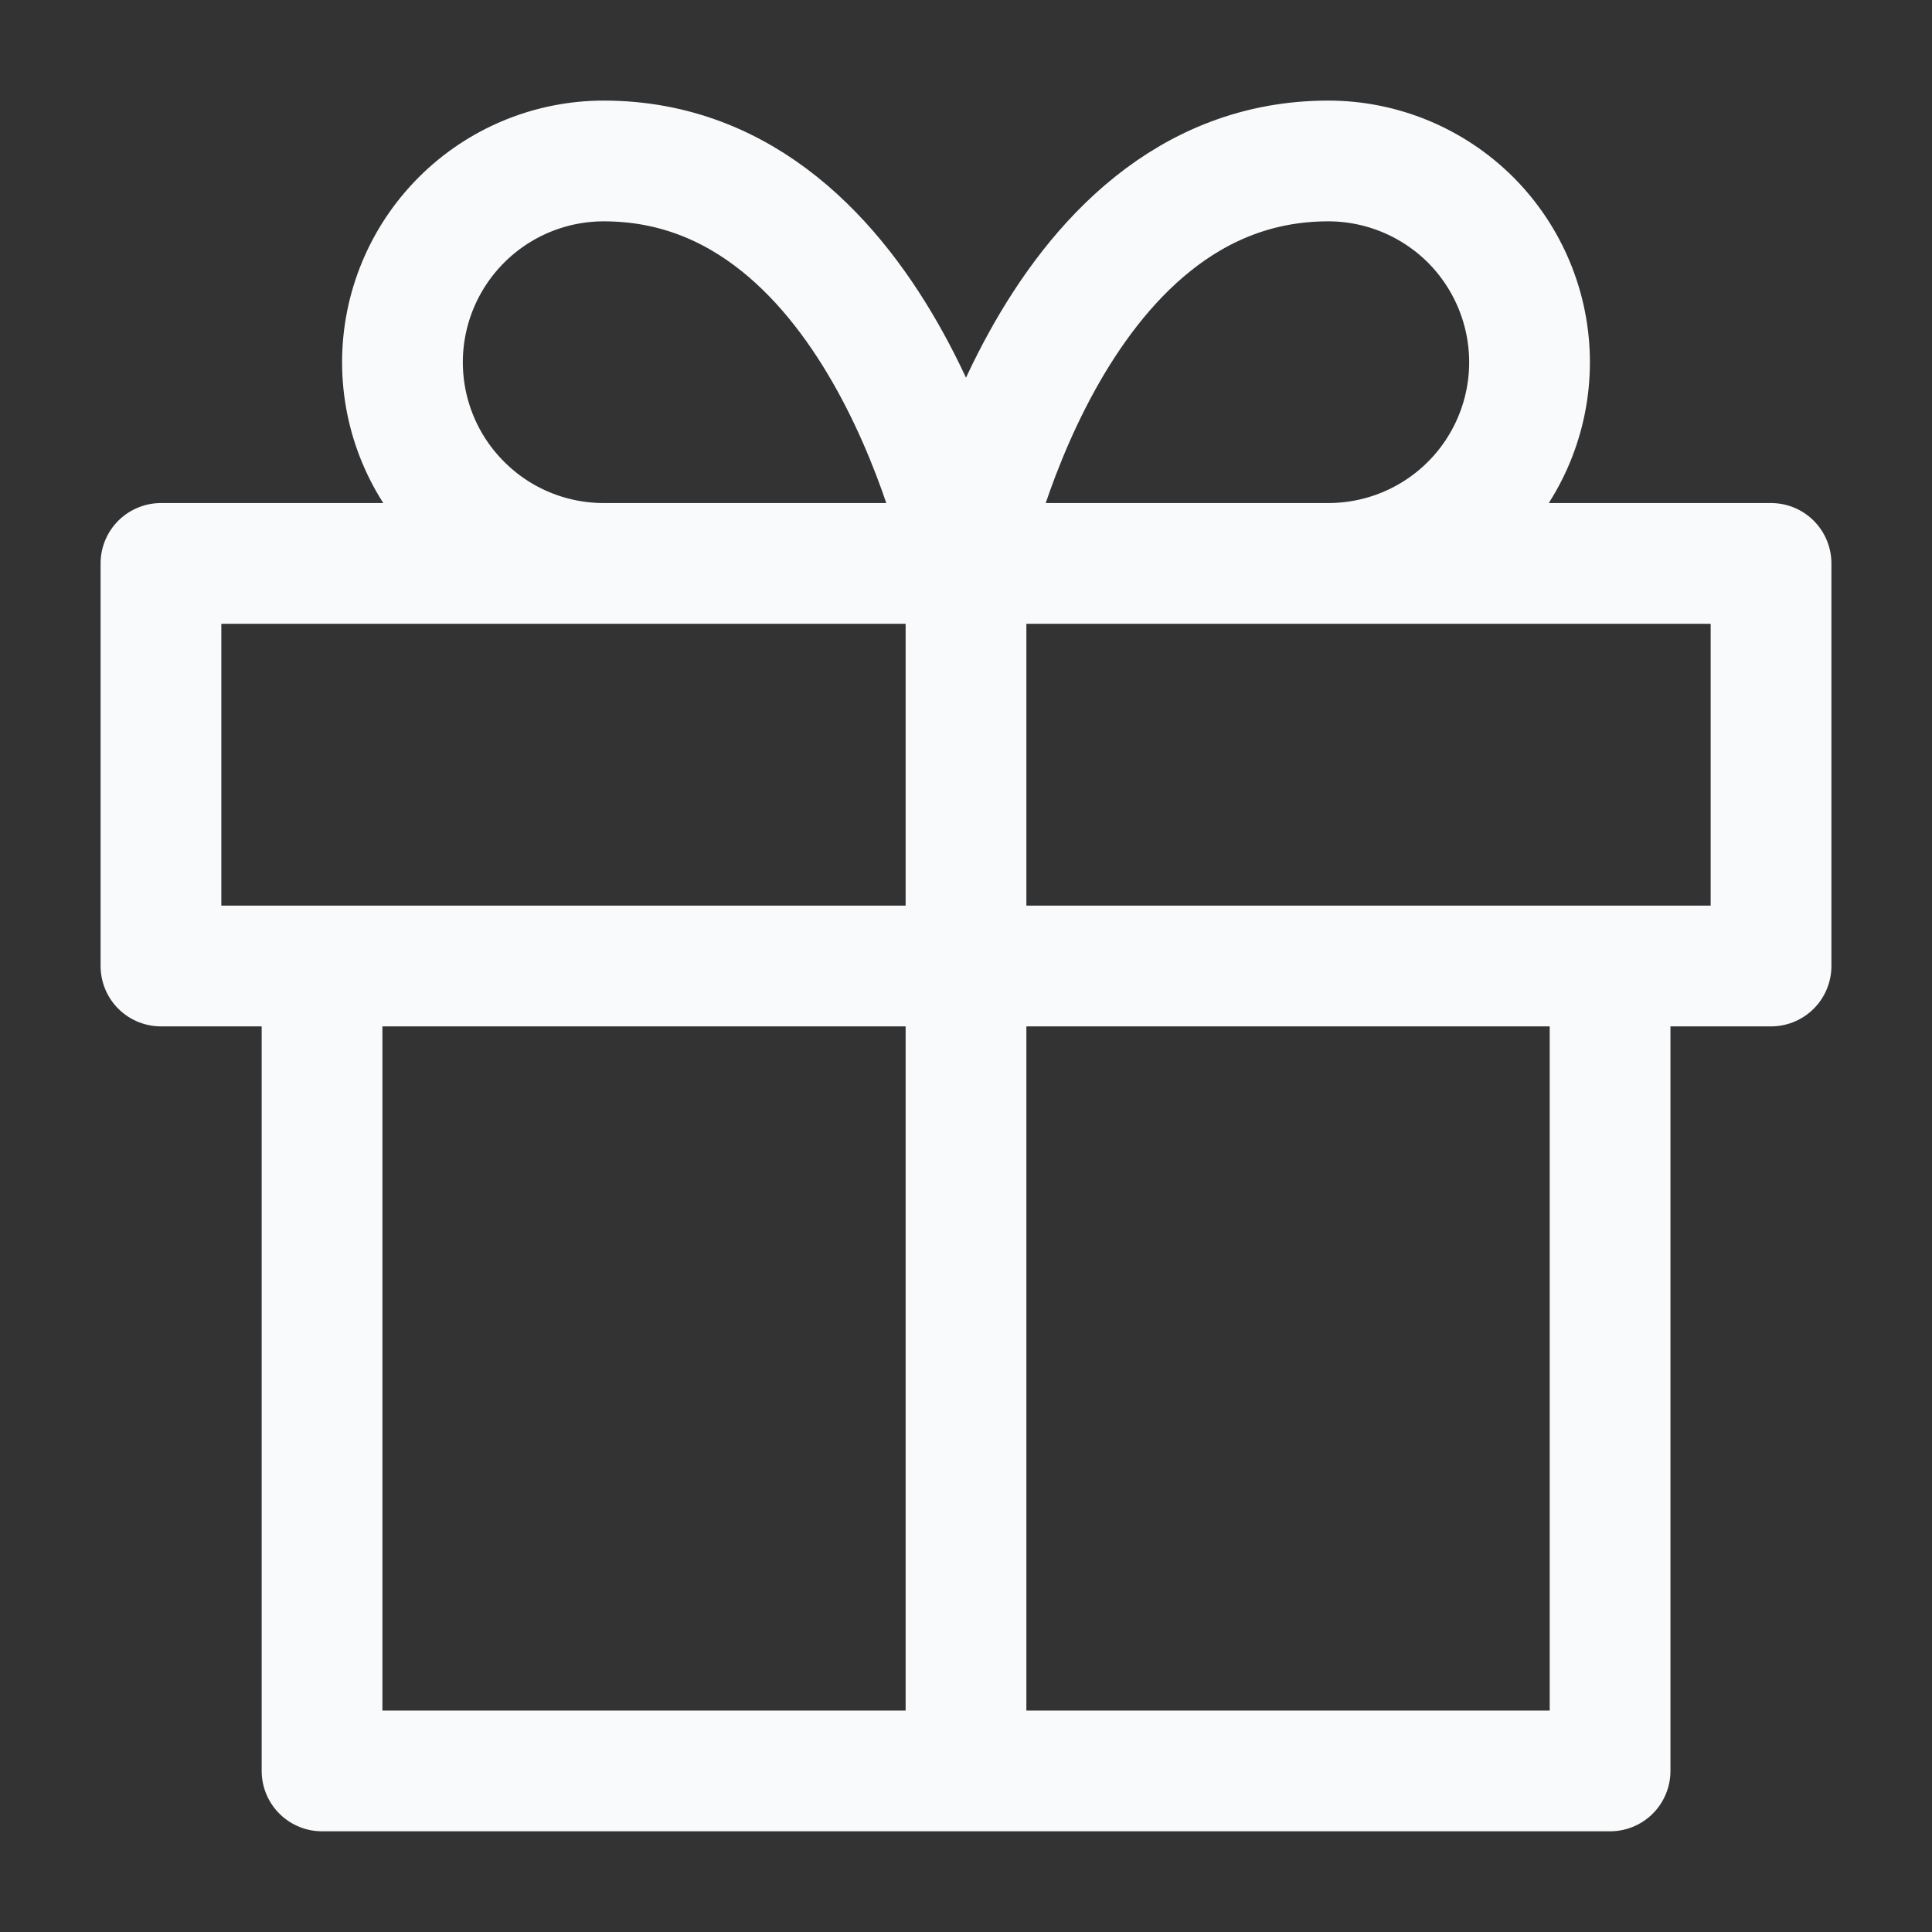 <svg width="16" height="16" viewBox="0 0 16 16" fill="none" xmlns="http://www.w3.org/2000/svg">
<rect x="0" y="0" width="16" height="16" fill="#333333" stroke="none"/>
<g clip-path="url(#clip0_741_42786)">
<path d="M13.334 8V14.666H2.667V8M8 14.666V4.666M8 4.666H5C4.558 4.666 4.134 4.491 3.822 4.178C3.509 3.866 3.333 3.442 3.333 3C3.333 2.558 3.509 2.134 3.822 1.821C4.134 1.509 4.558 1.333 5 1.333C7.333 1.333 8 4.666 8 4.666ZM8 4.666H11C11.442 4.666 11.866 4.491 12.179 4.178C12.491 3.866 12.667 3.442 12.667 3C12.667 2.558 12.491 2.134 12.179 1.821C11.866 1.509 11.442 1.333 11 1.333C8.667 1.333 8 4.666 8 4.666ZM1.333 4.666H14.667V8H1.333V4.666Z" stroke="#F9FAFB" stroke-linecap="round" stroke-linejoin="round"/>
</g>
<defs>
<clipPath id="clip0_741_42786">
<rect width="16" height="16" fill="white"/>
</clipPath>
</defs>
</svg>

